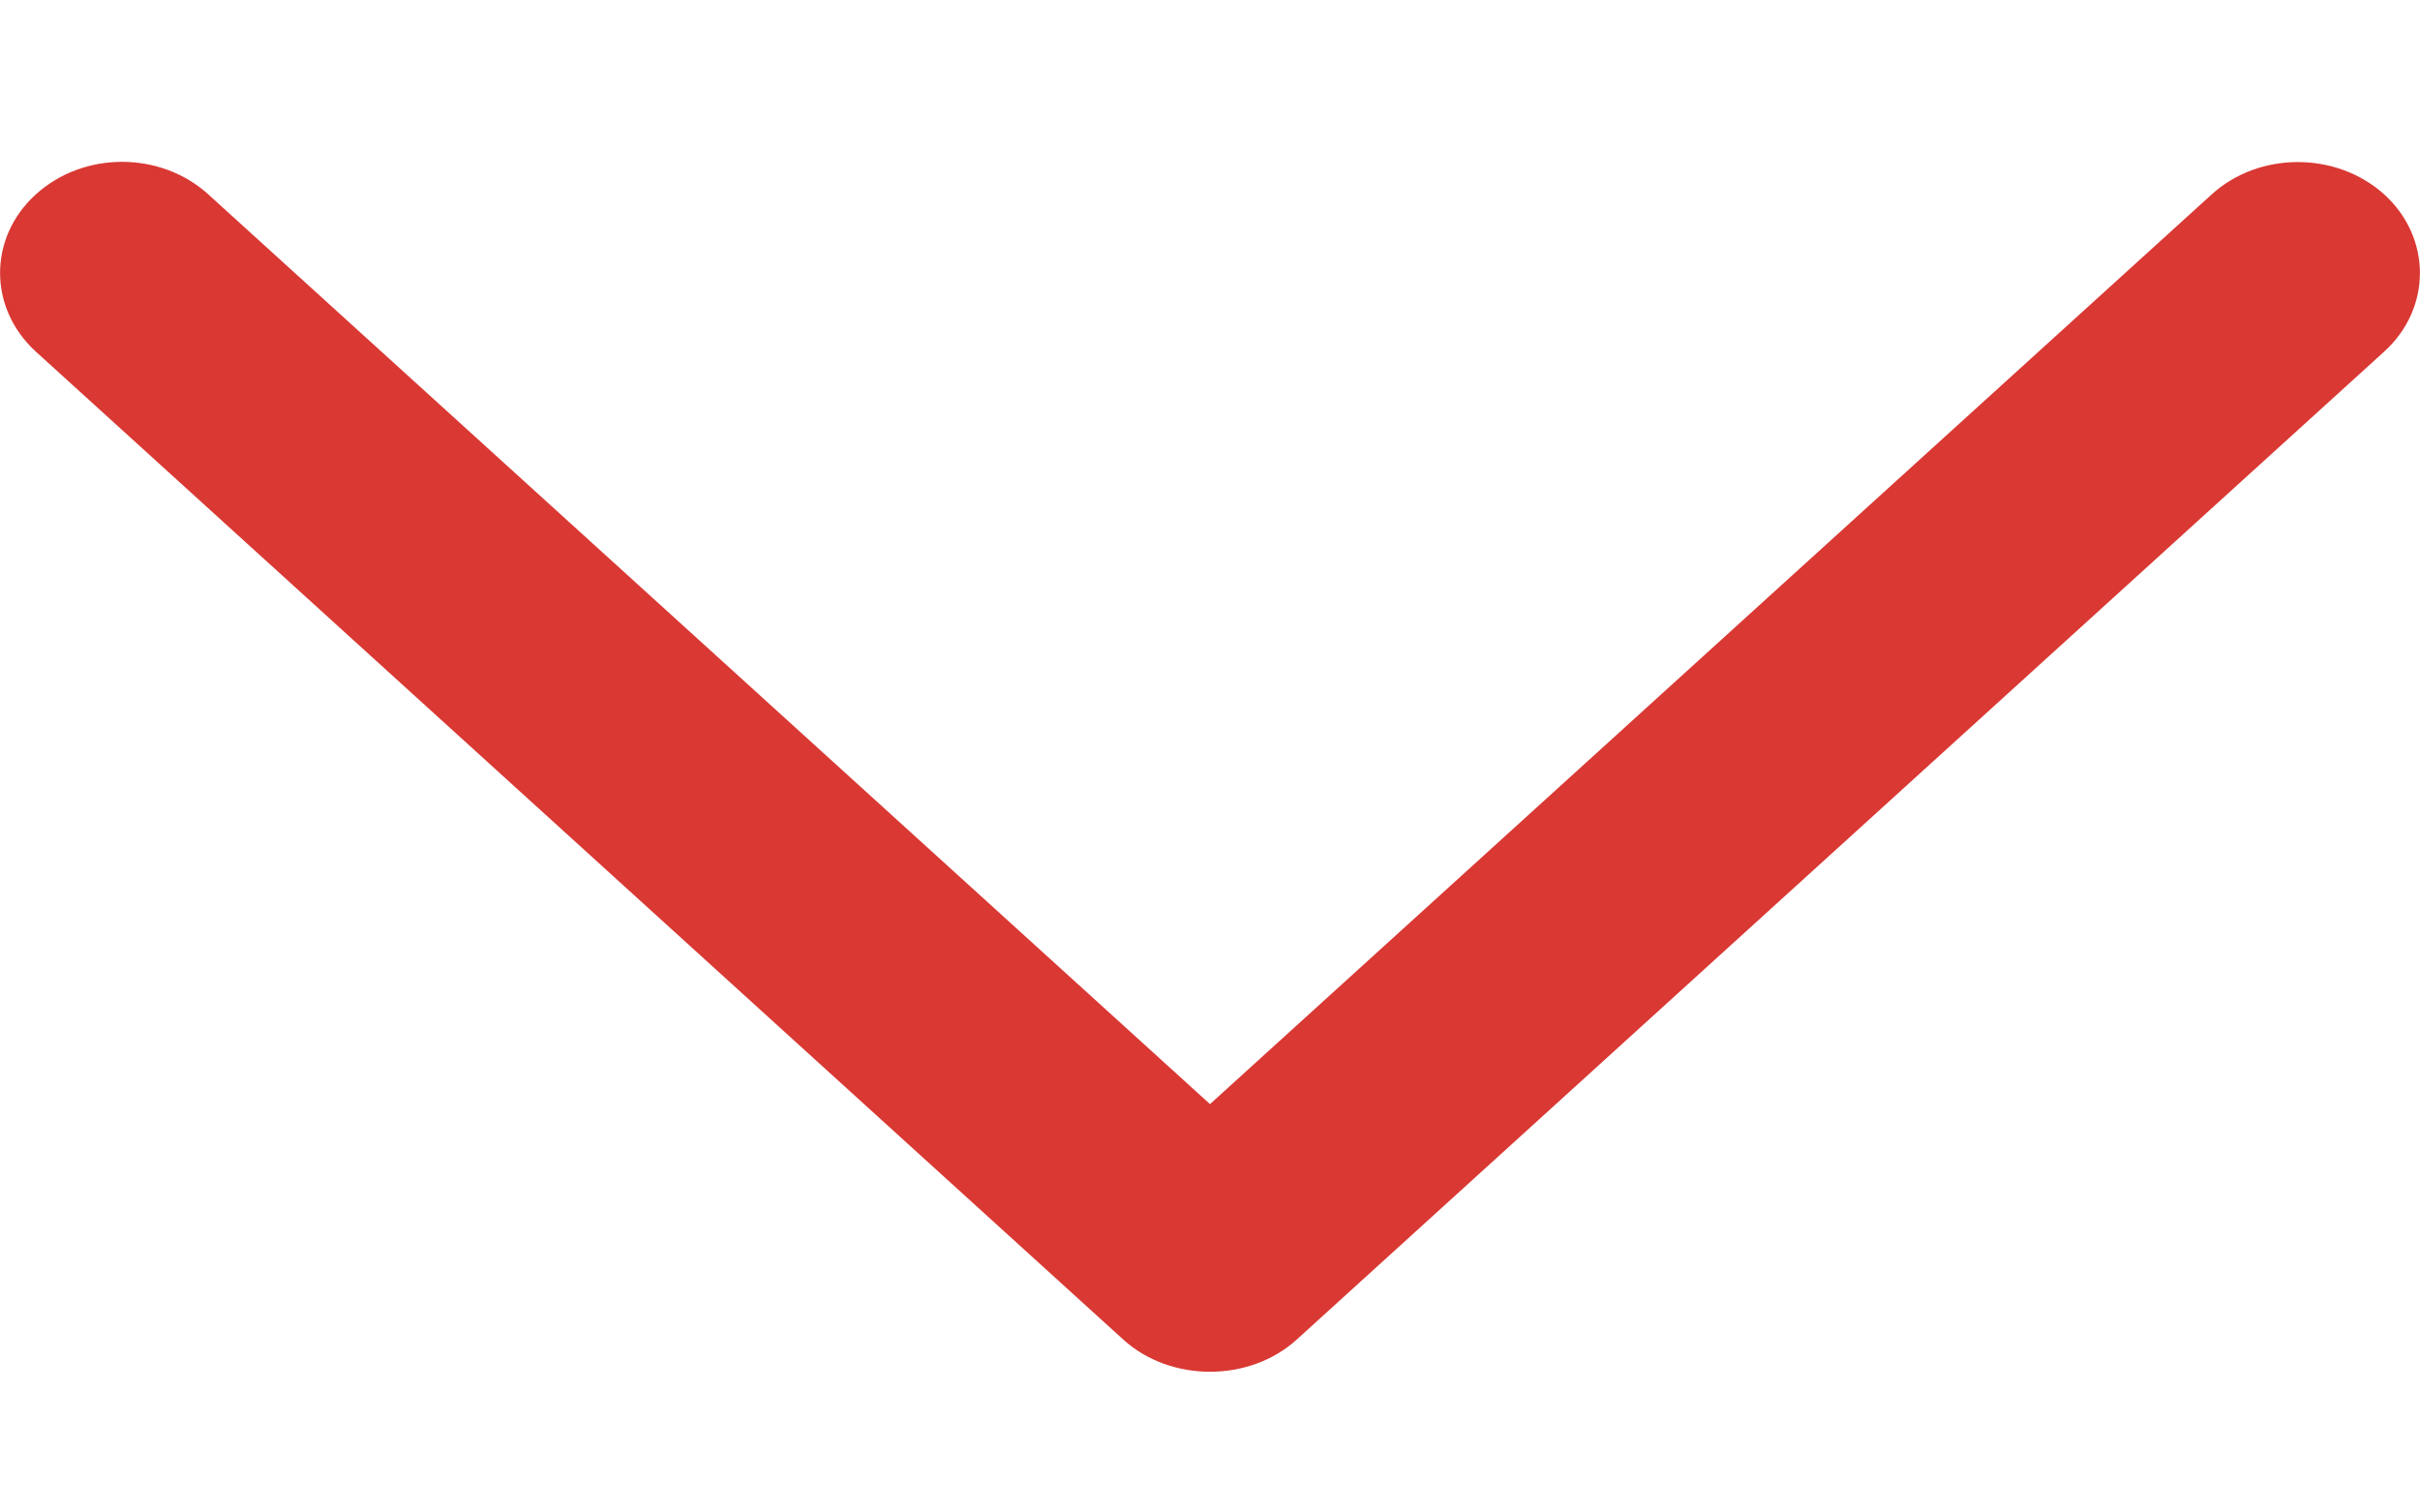 <svg width="8" height="5" viewBox="0 0 8 5" fill="none" xmlns="http://www.w3.org/2000/svg">
<path d="M3.714 4.429L0.118 1.162C-0.039 1.018 -0.039 0.786 0.118 0.643C0.276 0.499 0.531 0.499 0.689 0.643L4 3.65L7.311 0.643C7.468 0.5 7.724 0.5 7.882 0.643C8.039 0.786 8.039 1.019 7.882 1.162L4.286 4.429C4.13 4.57 3.87 4.57 3.714 4.429Z" fill="#D93833"/>
</svg>
